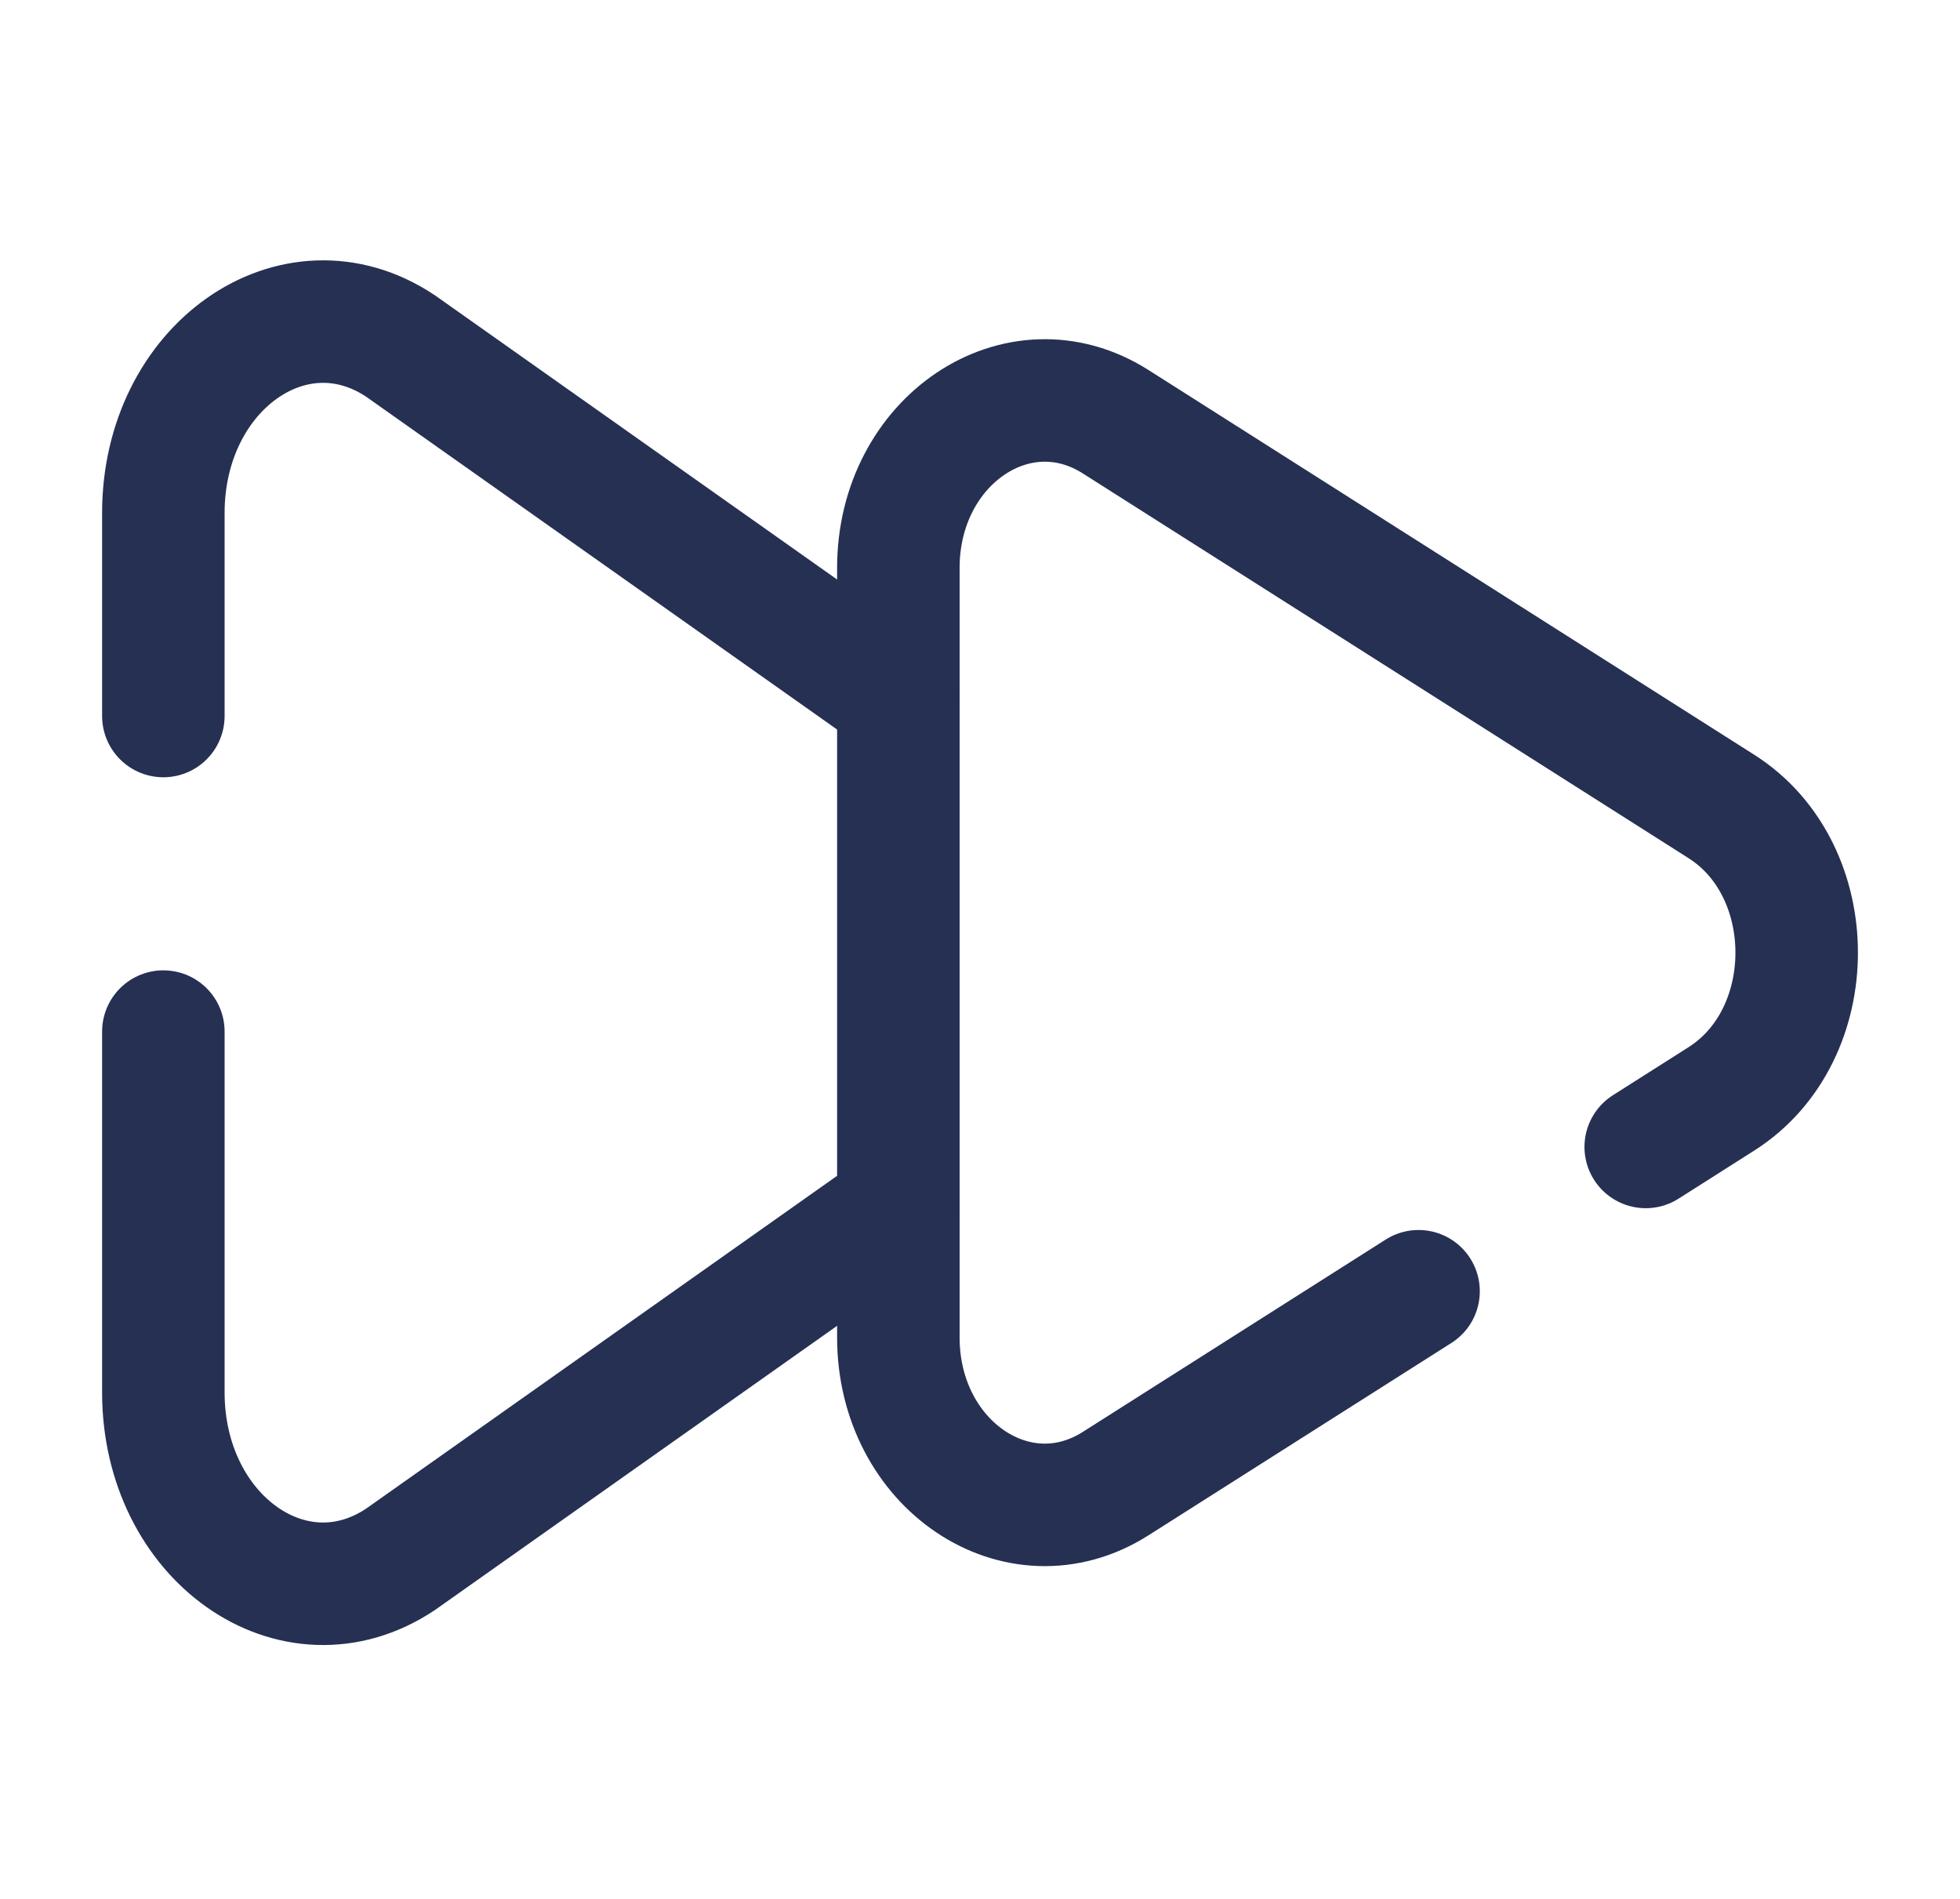 <svg width="32" height="31" viewBox="0 0 32 31" fill="none" xmlns="http://www.w3.org/2000/svg">
<path d="M14.666 11.391L6.537 5.647C4.801 4.492 2.667 5.996 2.667 8.375V11.689M14.666 19.714L6.537 25.458C4.801 26.614 2.667 25.11 2.667 22.731L2.667 16.841" stroke="#253053" stroke-width="2" stroke-linecap="round"/>
<path d="M23.16 21.08L18.215 24.22C16.623 25.231 14.667 23.915 14.667 21.833L14.667 9.272C14.667 7.19 16.623 5.874 18.215 6.885L28.105 13.166C29.743 14.206 29.743 16.899 28.105 17.939L26.869 18.724" stroke="#253053" stroke-width="2" stroke-linecap="round"/>
</svg>
